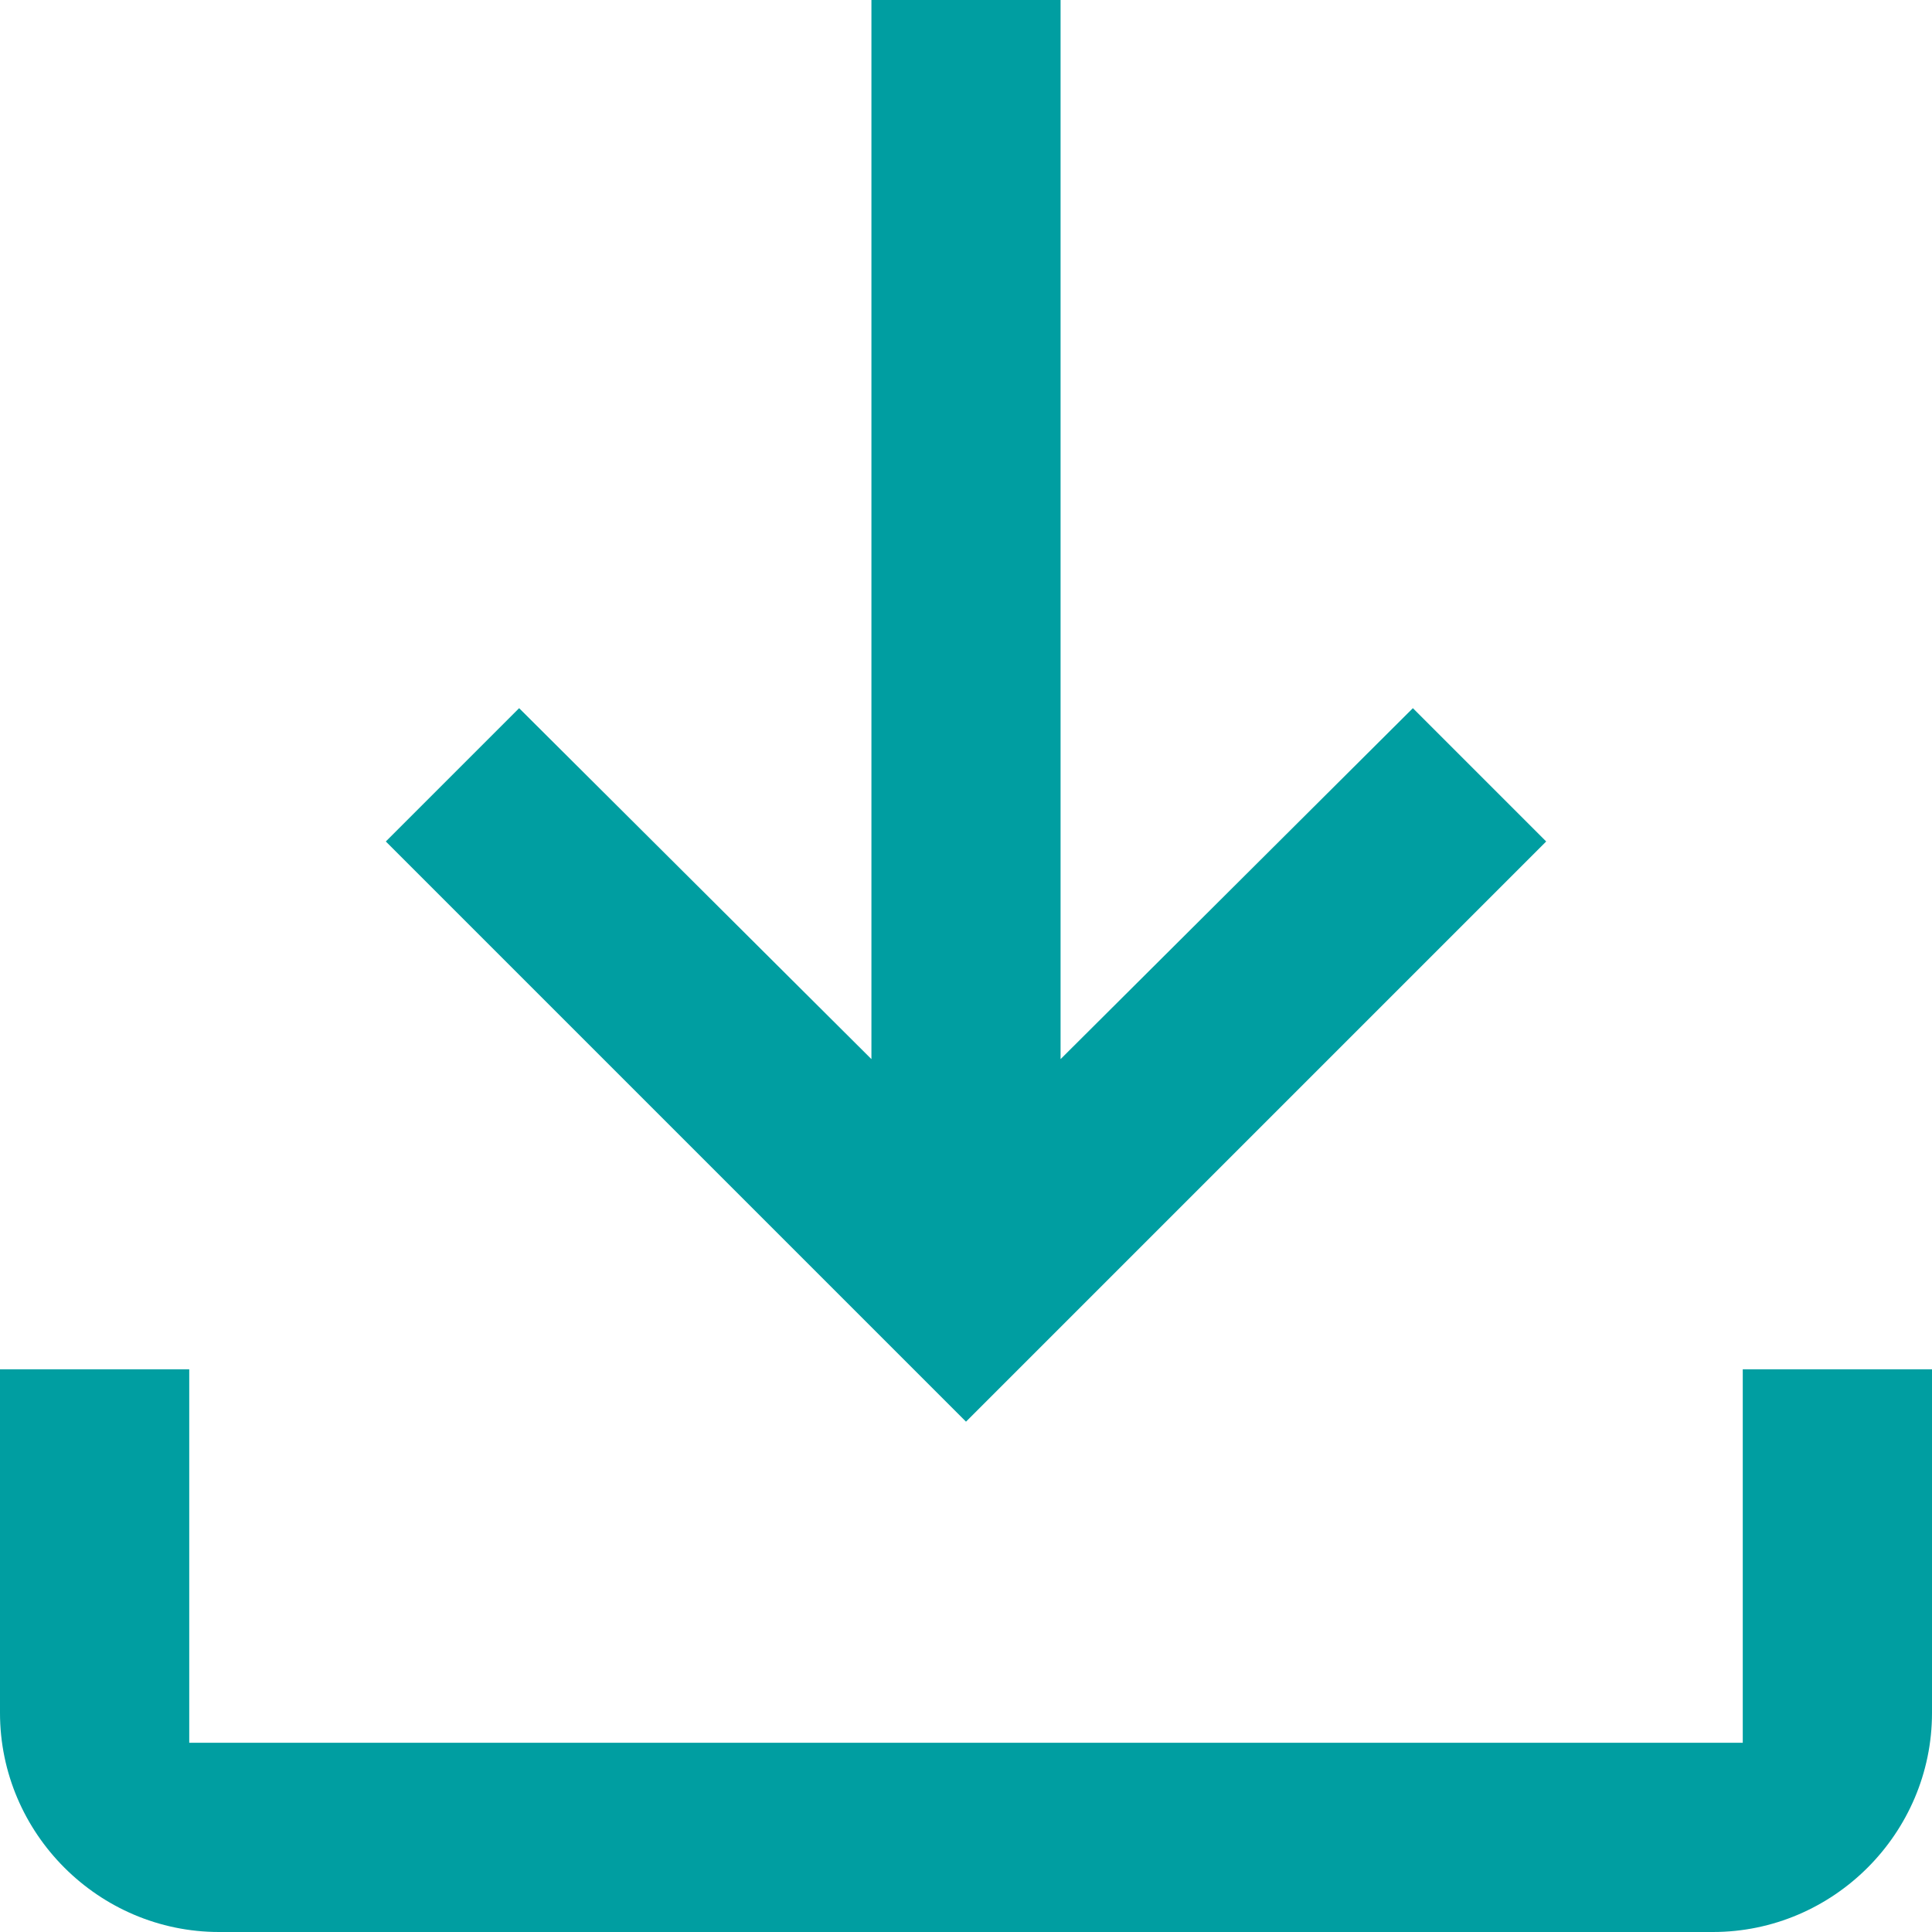 <svg width="20" height="20" viewBox="0 0 20 20" fill="none" xmlns="http://www.w3.org/2000/svg">
<path fill-rule="evenodd" clip-rule="evenodd" d="M18.041 18.041H1.959V14.175H0V17.732C0 18.979 1.021 20 2.268 20H17.732C18.979 20 20 18.979 20 17.732V14.175H18.041V18.041ZM9.021 0V10.964L5.374 7.331L3.994 8.711L10 14.717L16.006 8.711L14.626 7.331L10.979 10.964V0H9.021Z" fill="#009ea1"/>
</svg>

